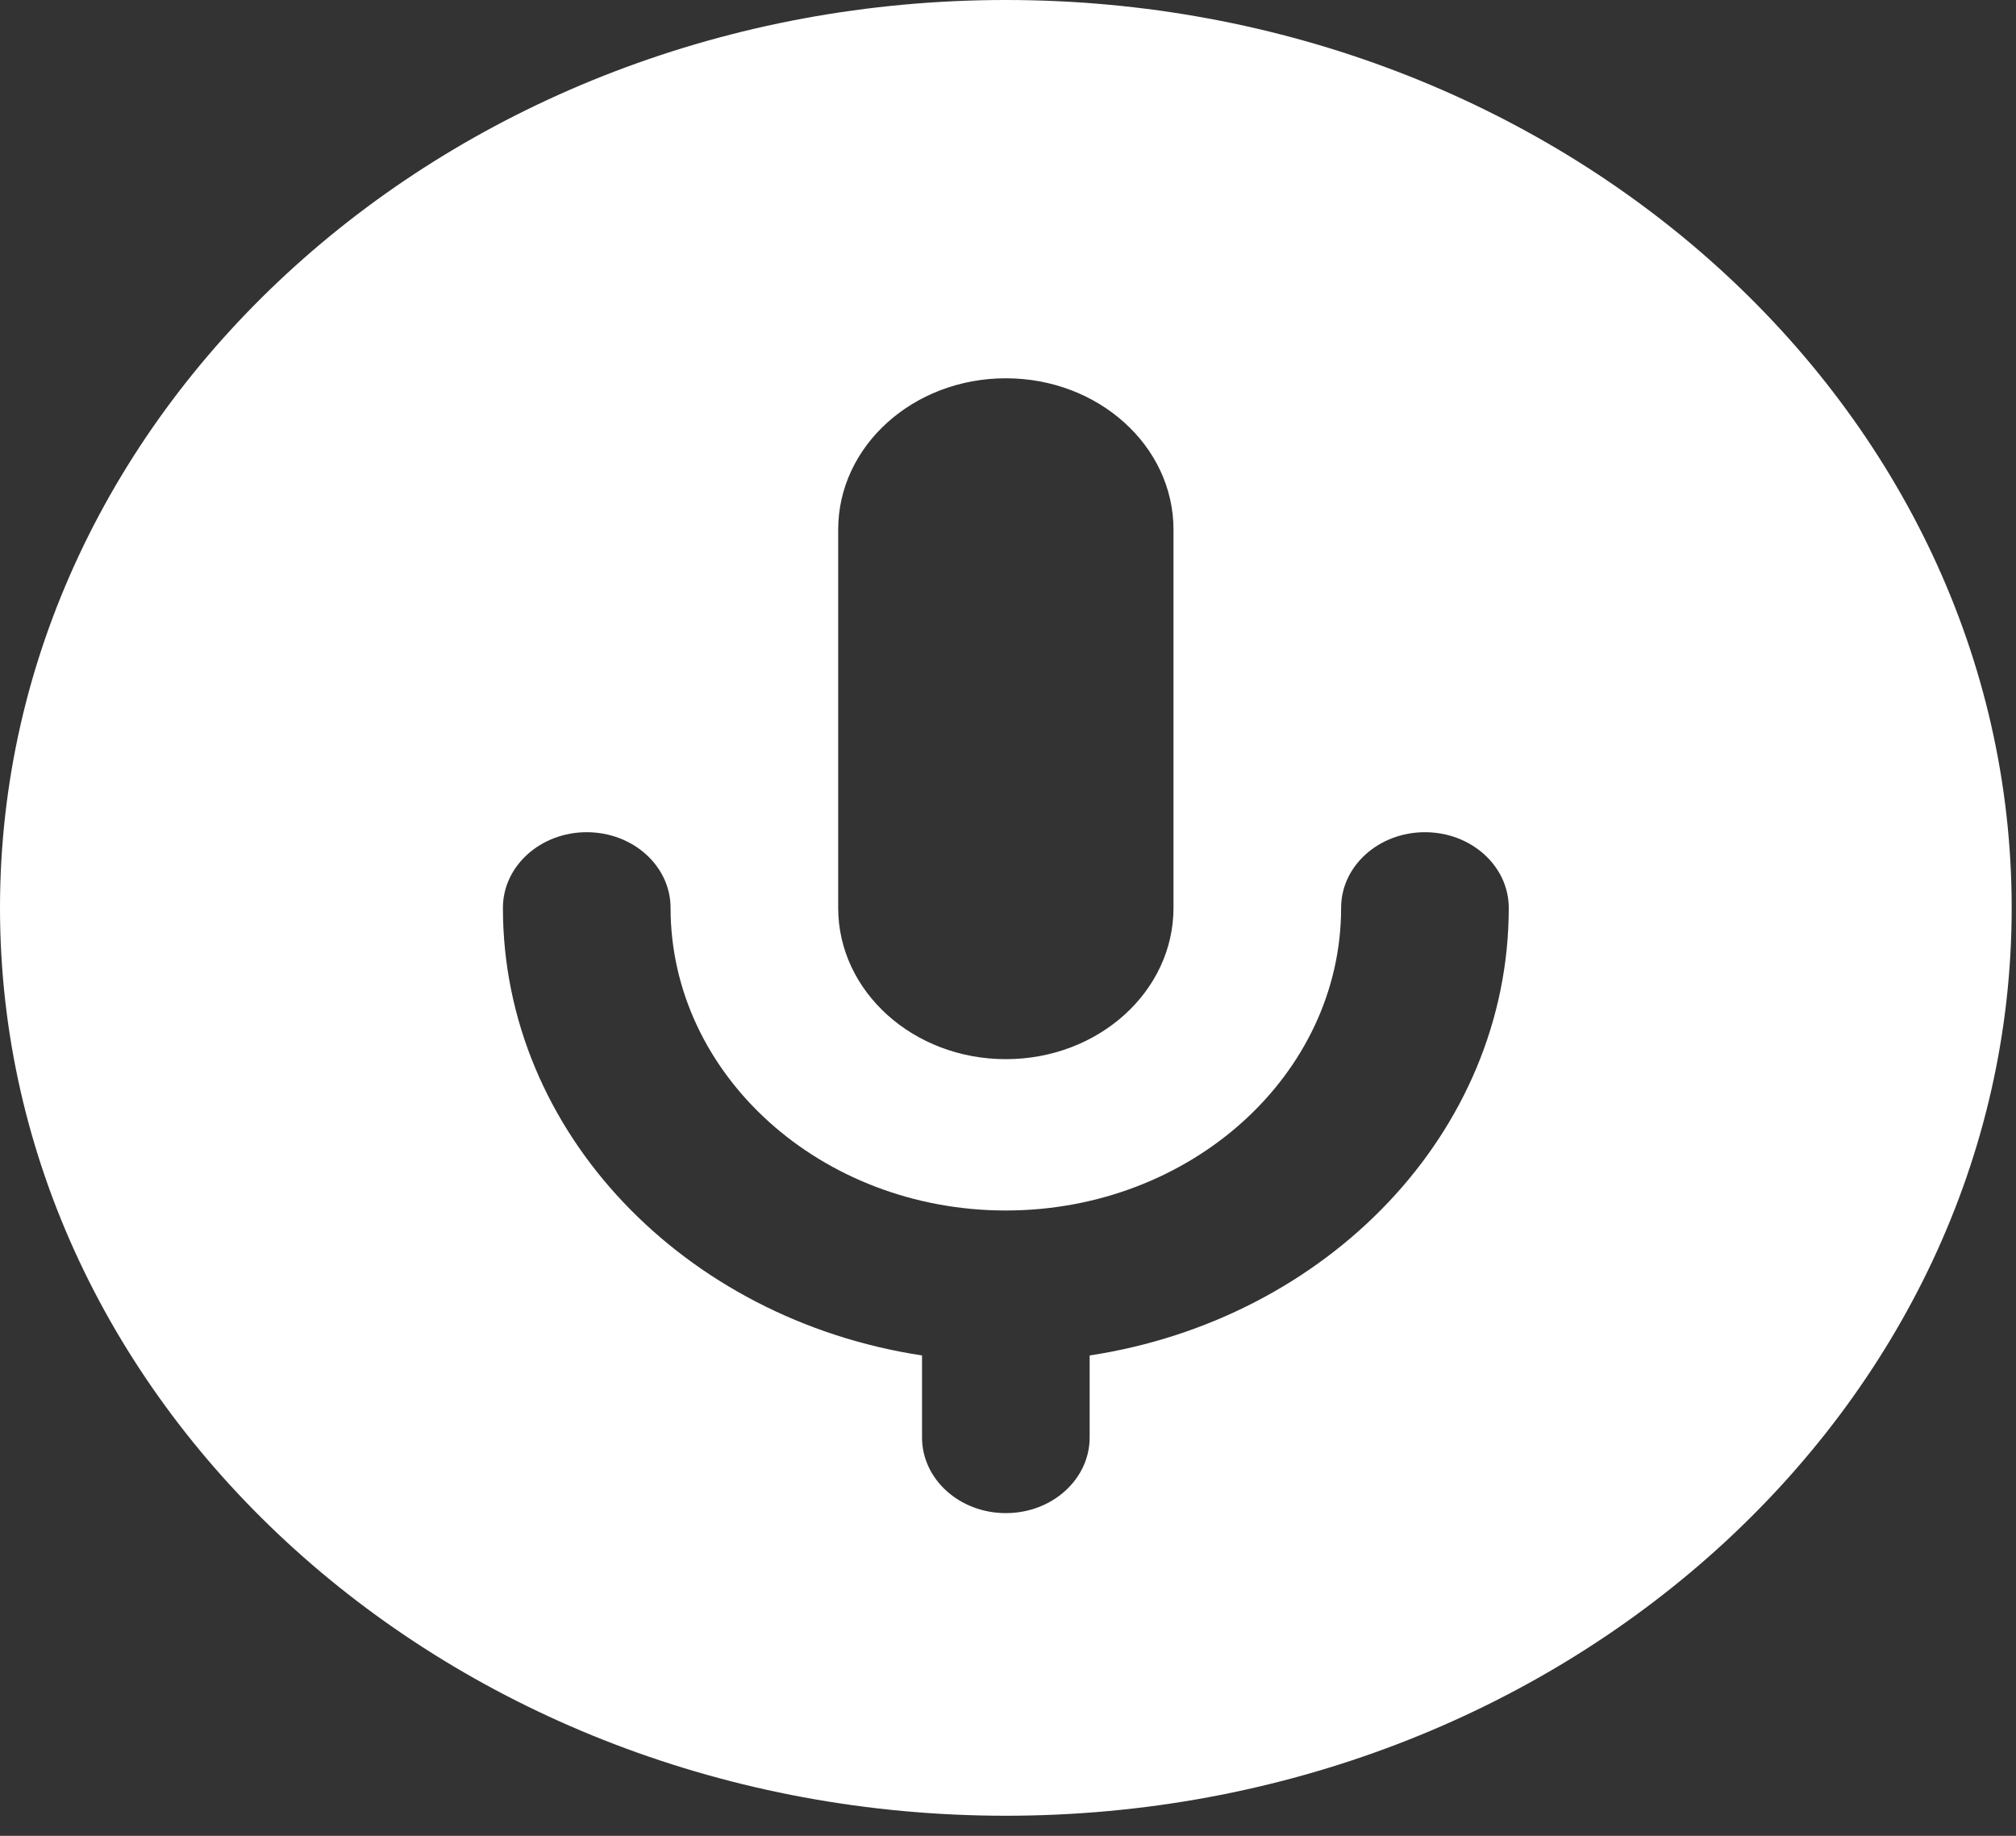 <svg width="56" height="51" viewBox="0 0 56 51" fill="none" xmlns="http://www.w3.org/2000/svg">
<rect x="0" y="0" width="56" height="51" fill="#333333" stroke="none"/>
<path d="M27.94 0C12.533 0 0 11.314 0 25.221C0 39.128 12.533 50.442 27.94 50.442C43.347 50.442 55.88 39.128 55.88 25.221C55.88 11.314 43.347 0 27.94 0ZM23.283 14.712C23.283 12.39 25.367 10.509 27.94 10.509C30.513 10.509 32.597 12.39 32.597 14.712V25.221C32.597 27.543 30.513 29.424 27.94 29.424C25.367 29.424 23.283 27.543 23.283 25.221V14.712ZM30.268 37.655V39.933C30.268 41.093 29.228 42.035 27.94 42.035C26.652 42.035 25.612 41.093 25.612 39.933V37.655C19.013 36.652 13.97 31.459 13.97 25.221C13.97 24.061 15.011 23.119 16.298 23.119C17.586 23.119 18.627 24.061 18.627 25.221C18.627 29.857 22.804 33.628 27.94 33.628C33.076 33.628 37.253 29.857 37.253 25.221C37.253 24.061 38.294 23.119 39.582 23.119C40.869 23.119 41.91 24.061 41.91 25.221C41.91 31.459 36.867 36.652 30.268 37.655Z" fill="white"/>
</svg>
